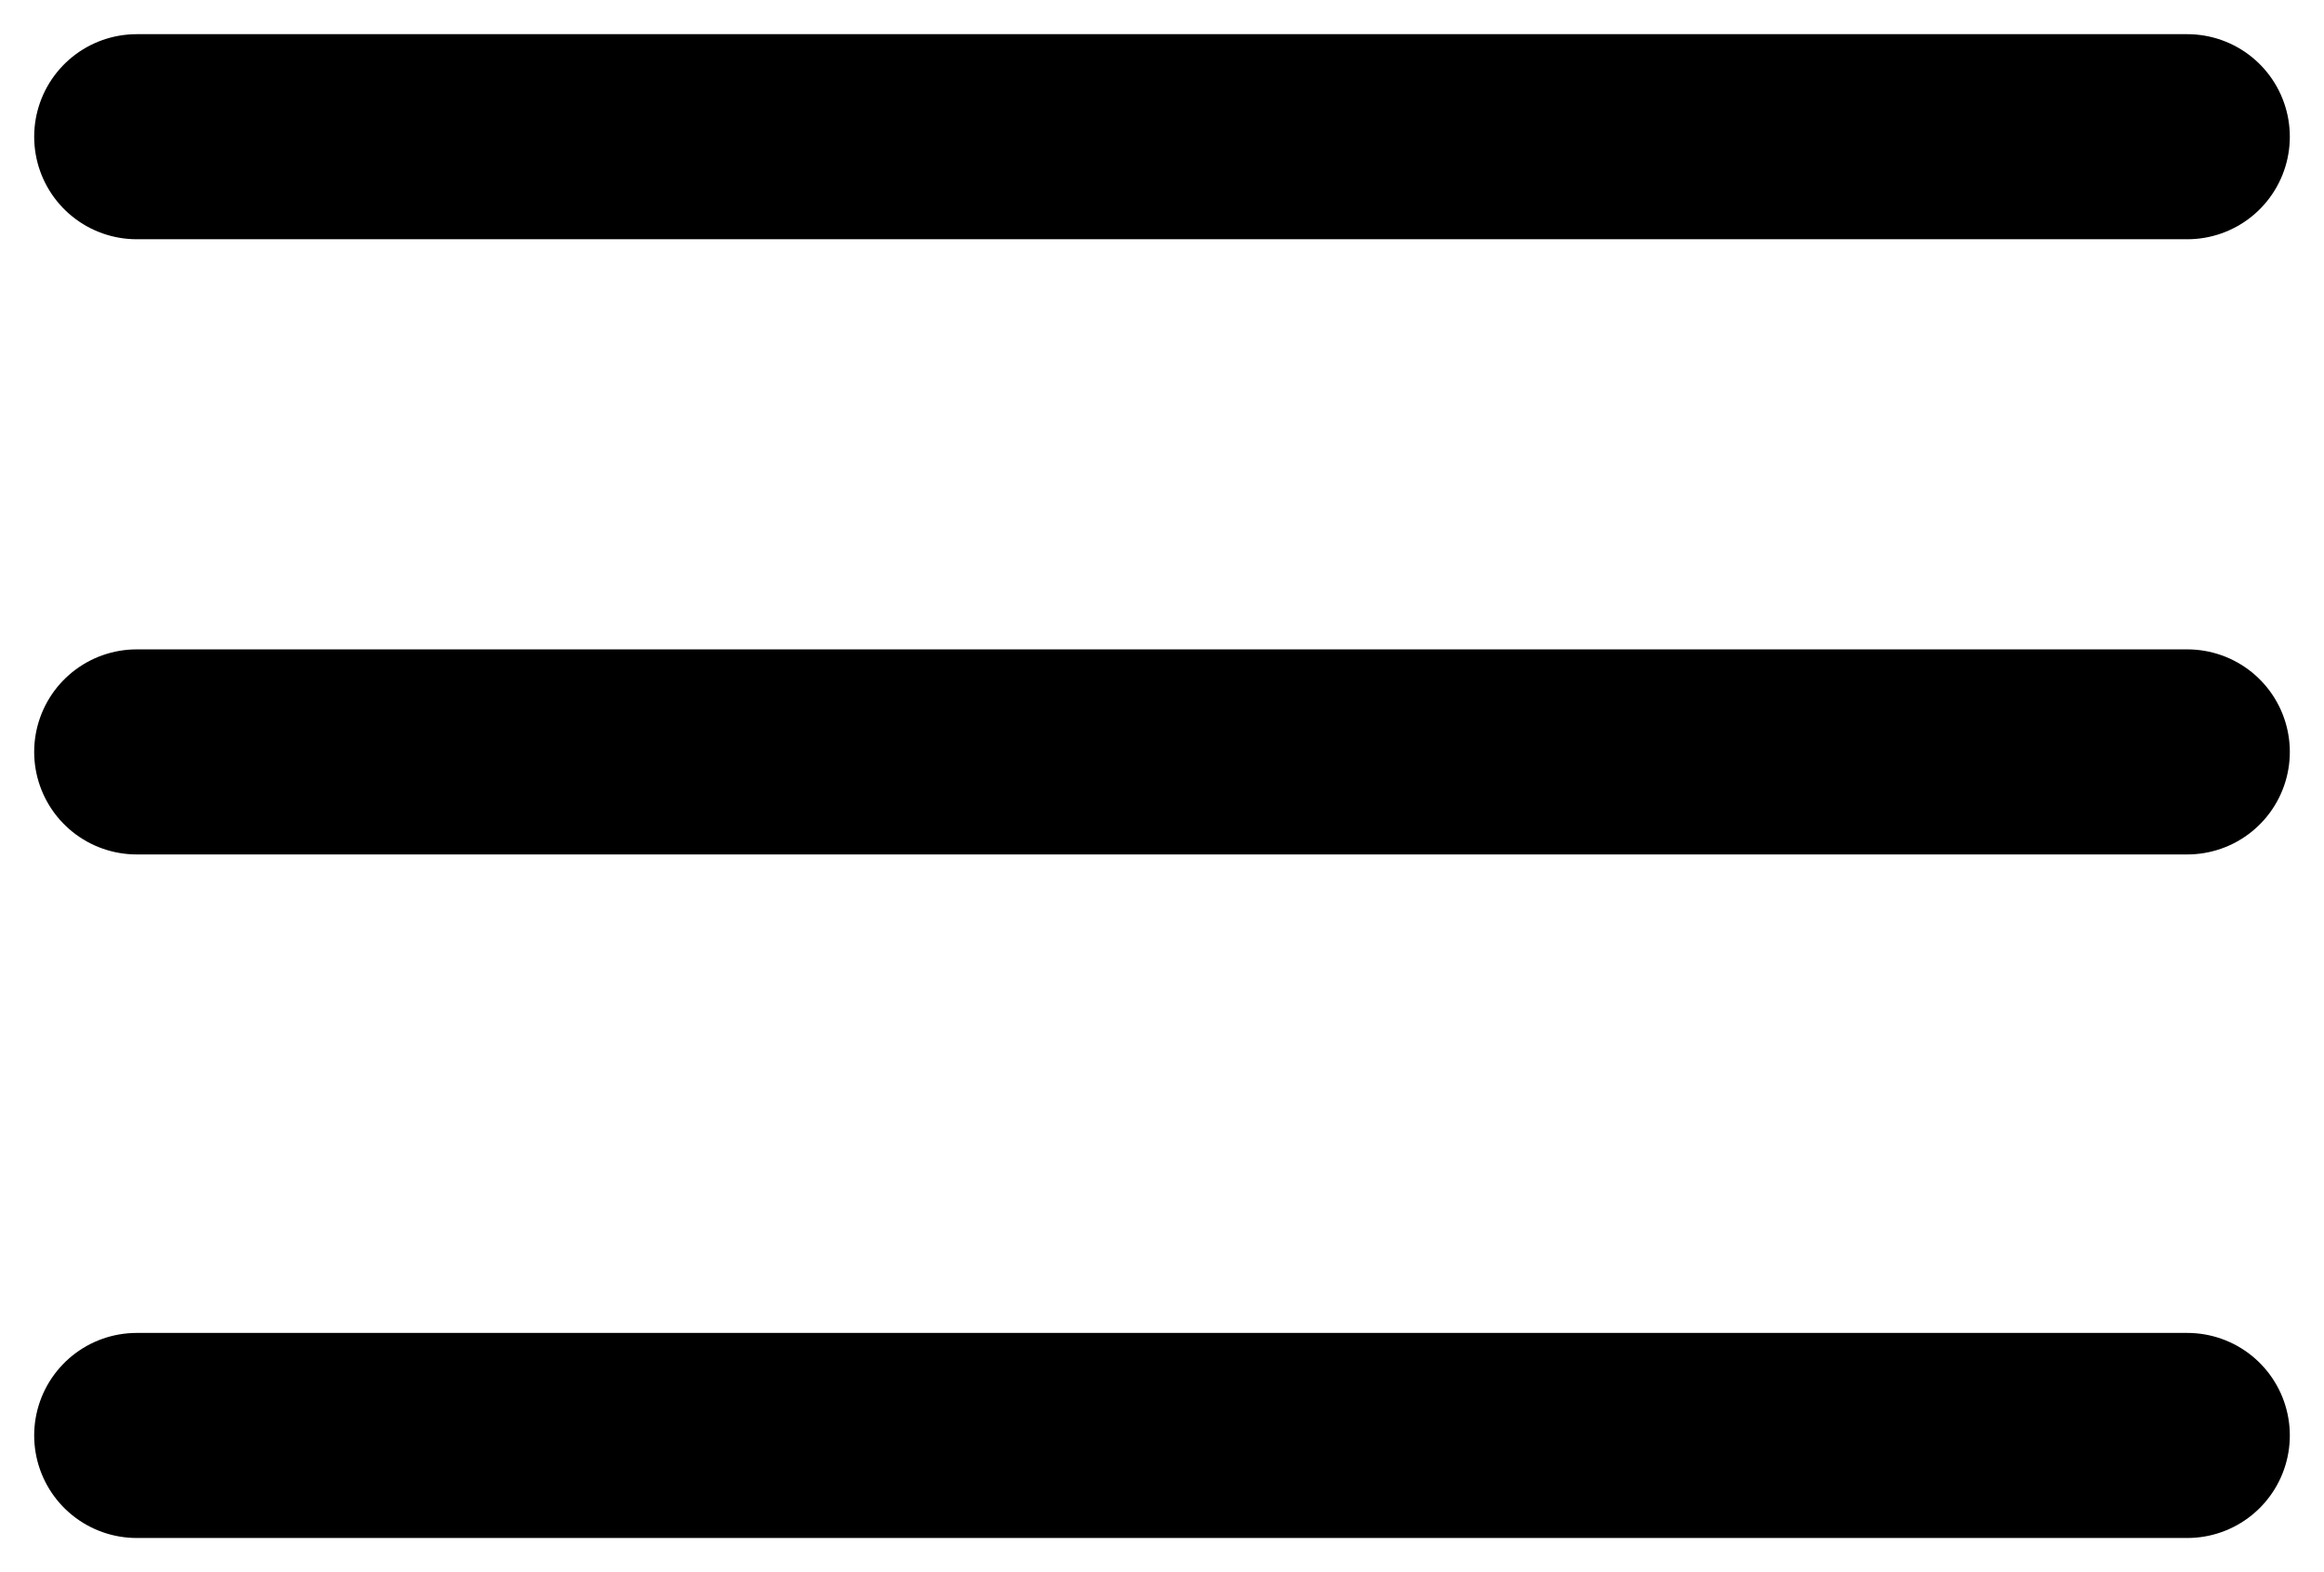 <svg width="34" height="23" viewBox="0 0 34 23" fill="none" xmlns="http://www.w3.org/2000/svg">
<path d="M2 2L32 2" stroke="black" stroke-width="3" stroke-linecap="round"/>
<path d="M2 11H32" stroke="black" stroke-width="3" stroke-linecap="round"/>
<path d="M2 21H32" stroke="black" stroke-width="3" stroke-linecap="round"/>
</svg>
